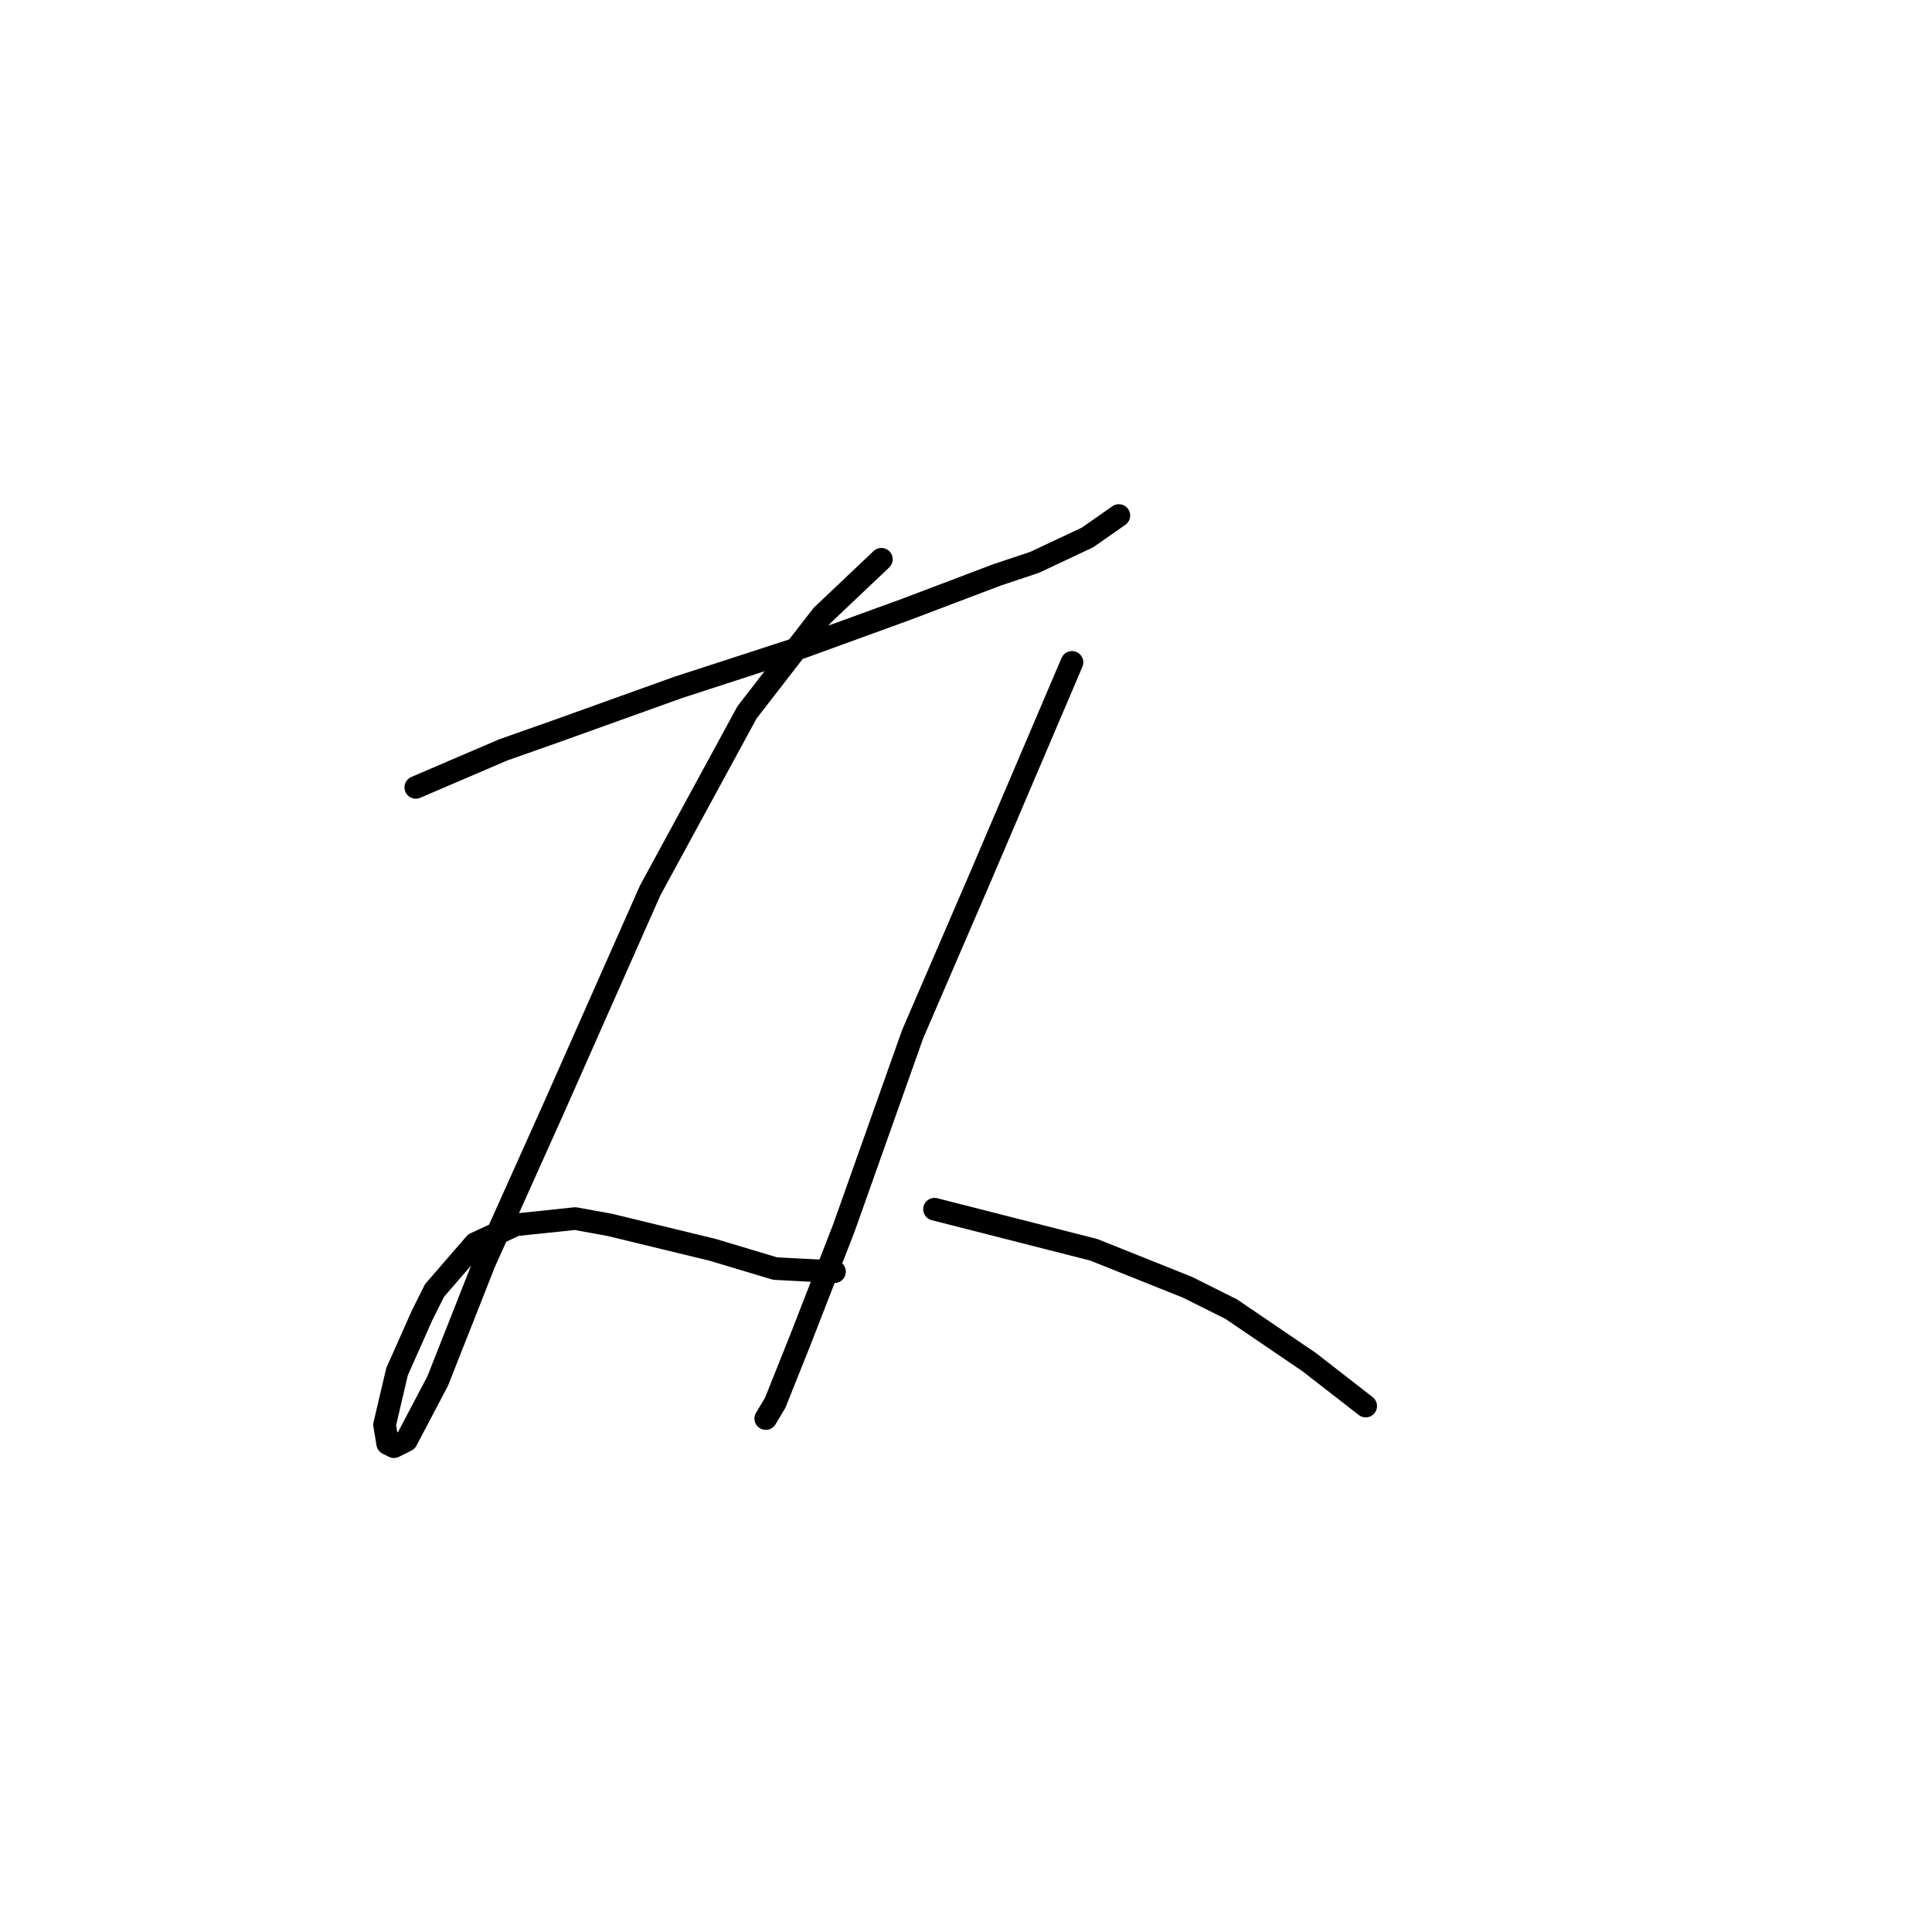 <?xml version="1.0" standalone="no"?>
    <svg width="256" height="256" xmlns="http://www.w3.org/2000/svg" version="1.1">
    <polyline stroke="black" stroke-width="3" stroke-linecap="round" fill="transparent" stroke-linejoin="round" points="55.095 104.331 66.688 99.362 73.727 96.878 89.875 91.081 106.436 85.699 120.099 80.731 132.106 76.176 137.075 74.52 144.113 71.208 148.254 68.309 148.254 68.309 " />
        <polyline stroke="black" stroke-width="3" stroke-linecap="round" fill="transparent" stroke-linejoin="round" points="116.787 74.106 108.92 81.559 98.983 94.394 86.148 117.994 73.313 146.977 64.204 167.264 57.994 182.998 53.853 190.864 52.197 191.693 51.369 191.279 50.955 188.794 52.611 181.756 55.924 174.303 57.58 170.991 62.962 164.78 68.345 162.296 76.211 161.468 80.766 162.296 94.429 165.608 102.71 168.092 110.576 168.506 110.576 168.506 " />
        <polyline stroke="black" stroke-width="3" stroke-linecap="round" fill="transparent" stroke-linejoin="round" points="142.043 87.769 130.036 115.924 120.927 137.04 111.819 162.71 106.022 177.615 102.71 185.896 101.468 187.966 101.468 187.966 " />
        <polyline stroke="black" stroke-width="3" stroke-linecap="round" fill="transparent" stroke-linejoin="round" points="123.826 160.226 144.941 165.608 157.363 170.577 163.159 173.475 173.51 180.514 180.963 186.31 180.963 186.31 " />
        </svg>